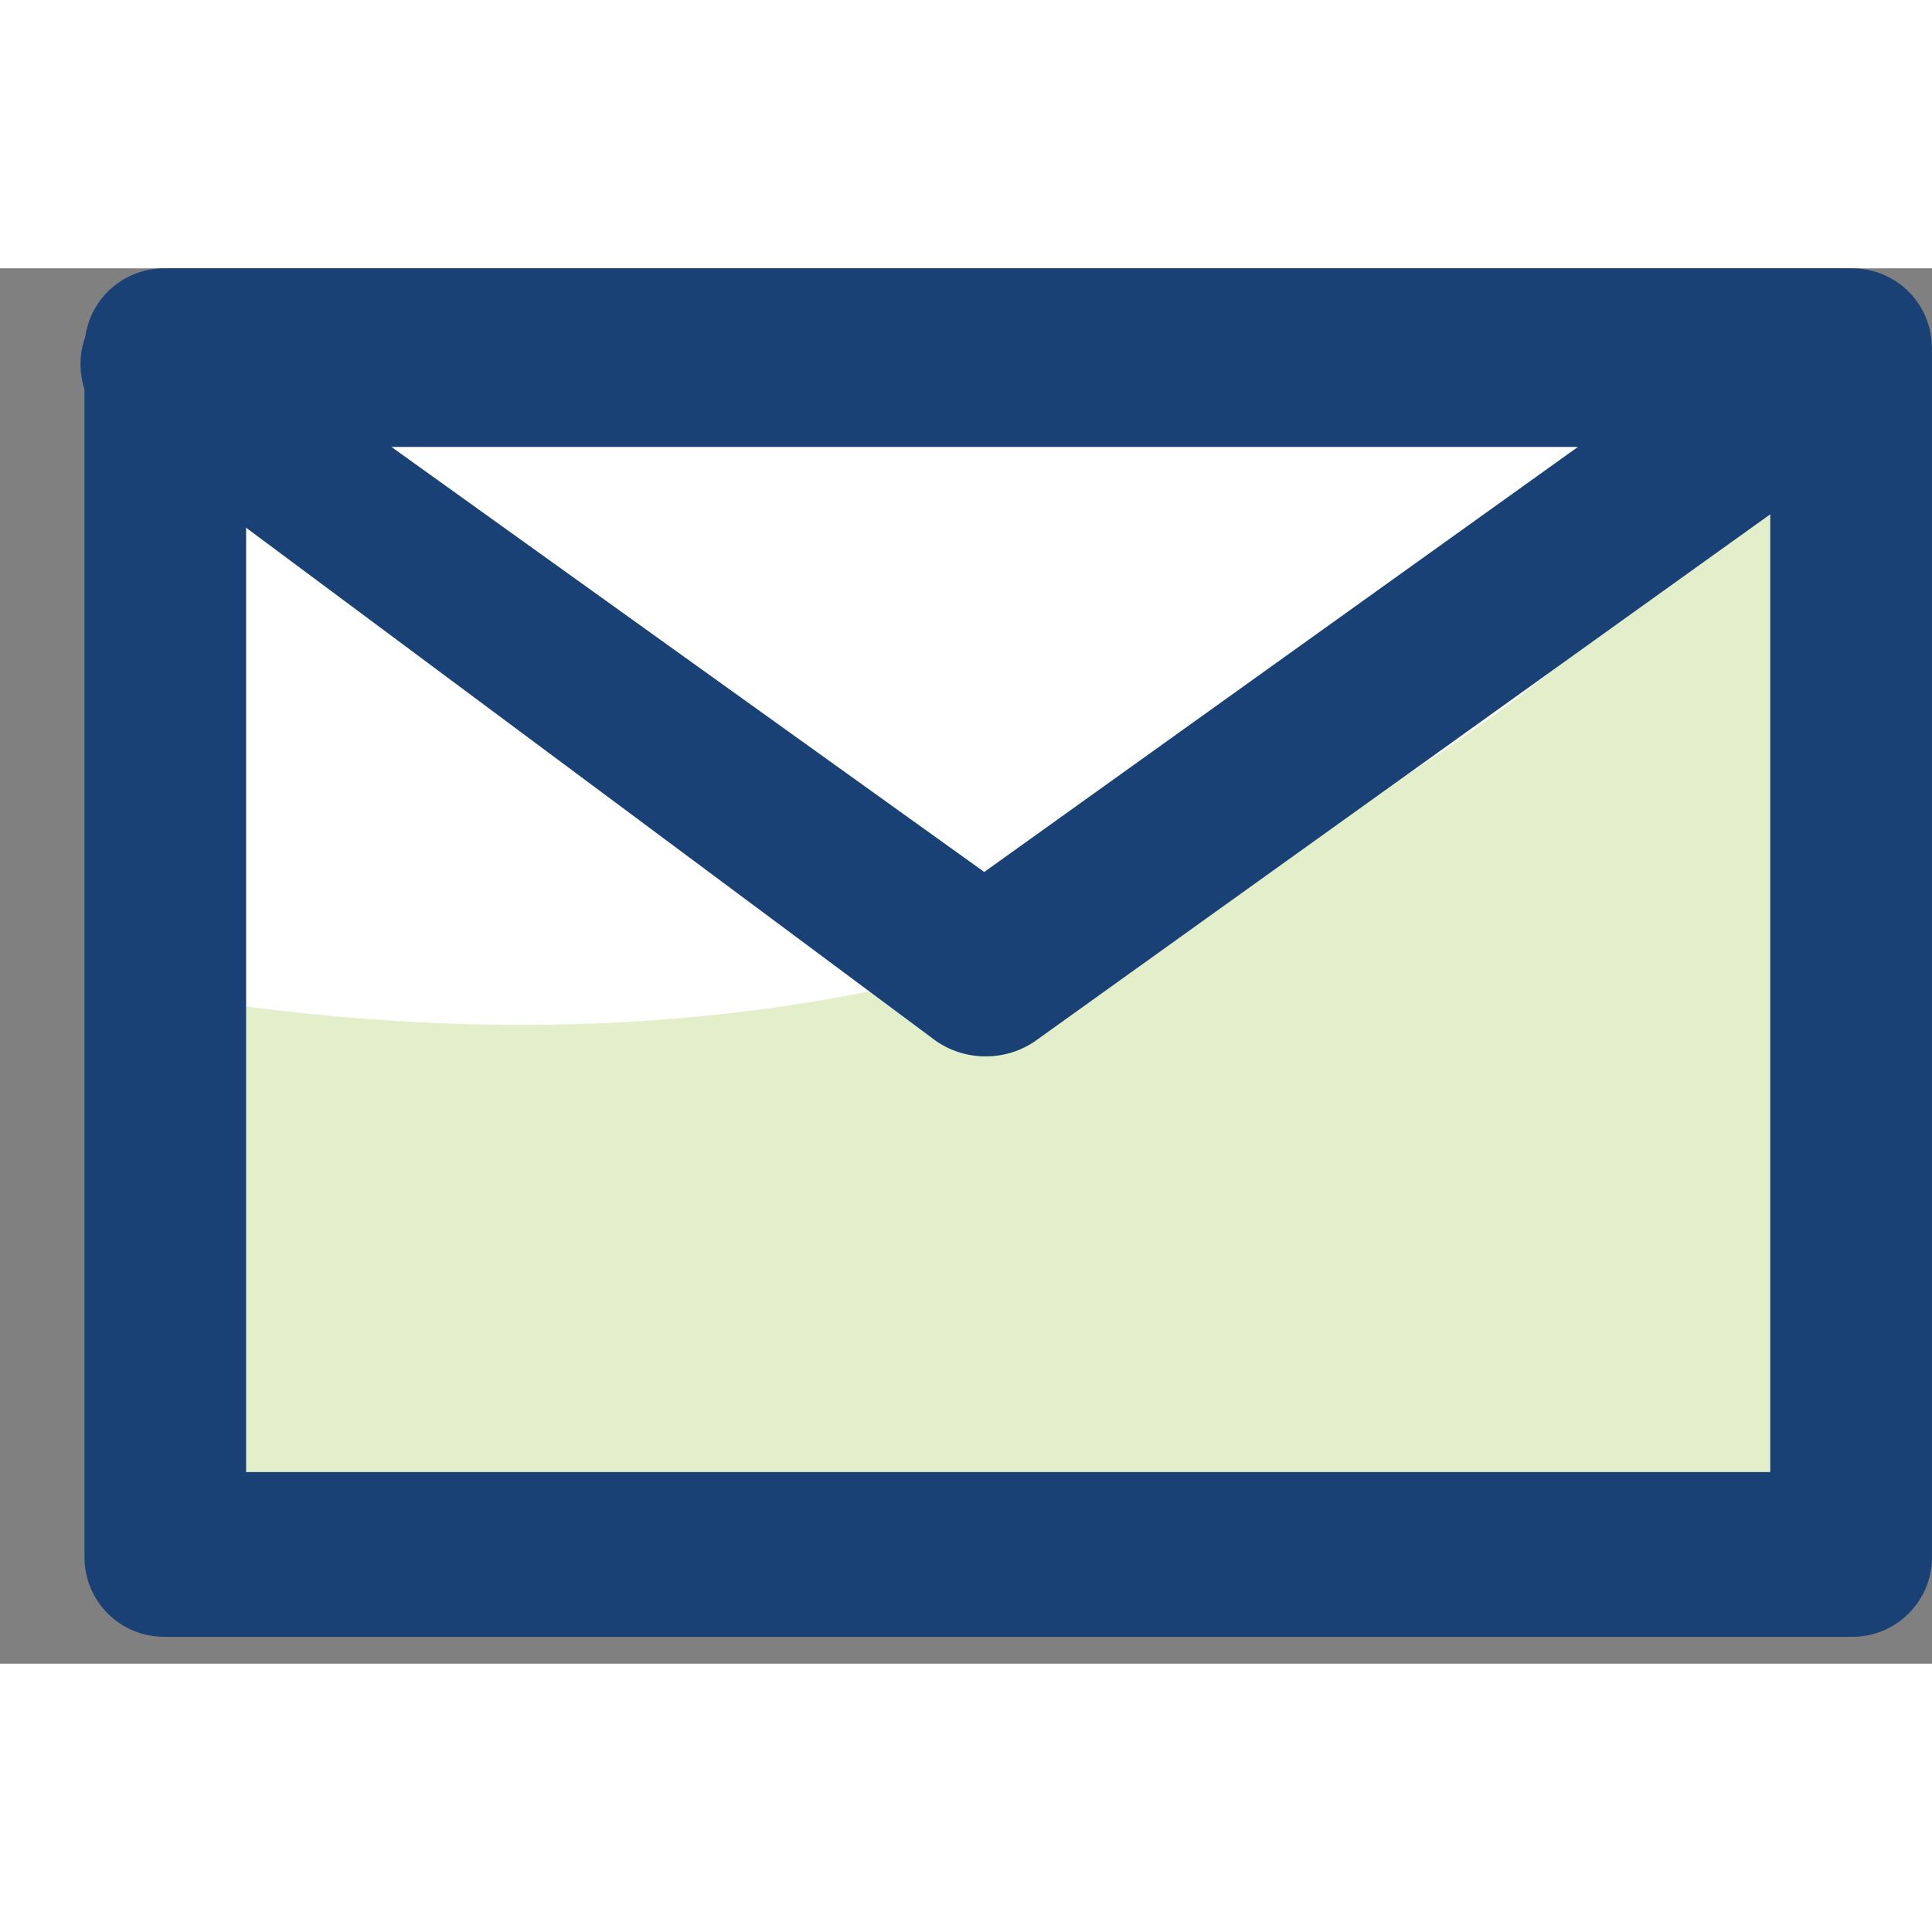 <svg width="20" height="20" viewBox="0 0 18 13" fill="none" xmlns="http://www.w3.org/2000/svg">
  <rect x="0" y="0" width="18" height="13" fill="#808080" stroke="none"/>
  <path d="M17.428 0.777H1.562V12.147H17.428V0.777Z" fill="white"/>
  <path d="M1.562 6.77C8.508 7.902 13.597 5.517 17.428 0.77V12.139H1.562V6.77Z" fill="#E3EFCB"/>
  <path
    d="M17.257 12.75H1.529C1.332 12.75 1.144 12.672 1.004 12.533C0.865 12.394 0.787 12.205 0.787 12.008V0.742C0.787 0.545 0.865 0.356 1.004 0.217C1.144 0.078 1.332 0 1.529 0H17.257C17.454 0 17.643 0.078 17.782 0.217C17.921 0.356 17.999 0.545 17.999 0.742V11.979C18.003 12.079 17.987 12.178 17.952 12.272C17.916 12.365 17.862 12.45 17.793 12.522C17.724 12.594 17.64 12.652 17.548 12.691C17.456 12.73 17.357 12.75 17.257 12.75ZM2.293 11.215H16.493V1.506H2.293V11.215Z"
    fill="#194175"/>
  <path
    d="M9.17 7.342C9.01 7.34 8.854 7.29 8.721 7.199L1.077 1.512C0.941 1.419 0.839 1.283 0.787 1.126C0.736 0.968 0.738 0.798 0.793 0.642C0.841 0.483 0.882 0.472 1.017 0.376C1.153 0.279 1.375 0.102 1.541 0.11L17.118 0.119C17.291 0.098 17.465 0.138 17.612 0.232C17.758 0.326 17.867 0.469 17.921 0.635C17.974 0.801 17.967 0.98 17.903 1.142C17.838 1.304 17.72 1.438 17.567 1.522L9.634 7.207C9.497 7.298 9.335 7.345 9.17 7.342ZM3.647 1.664L9.17 5.624L14.701 1.664H3.647Z"
    fill="#194175"/>
</svg>
